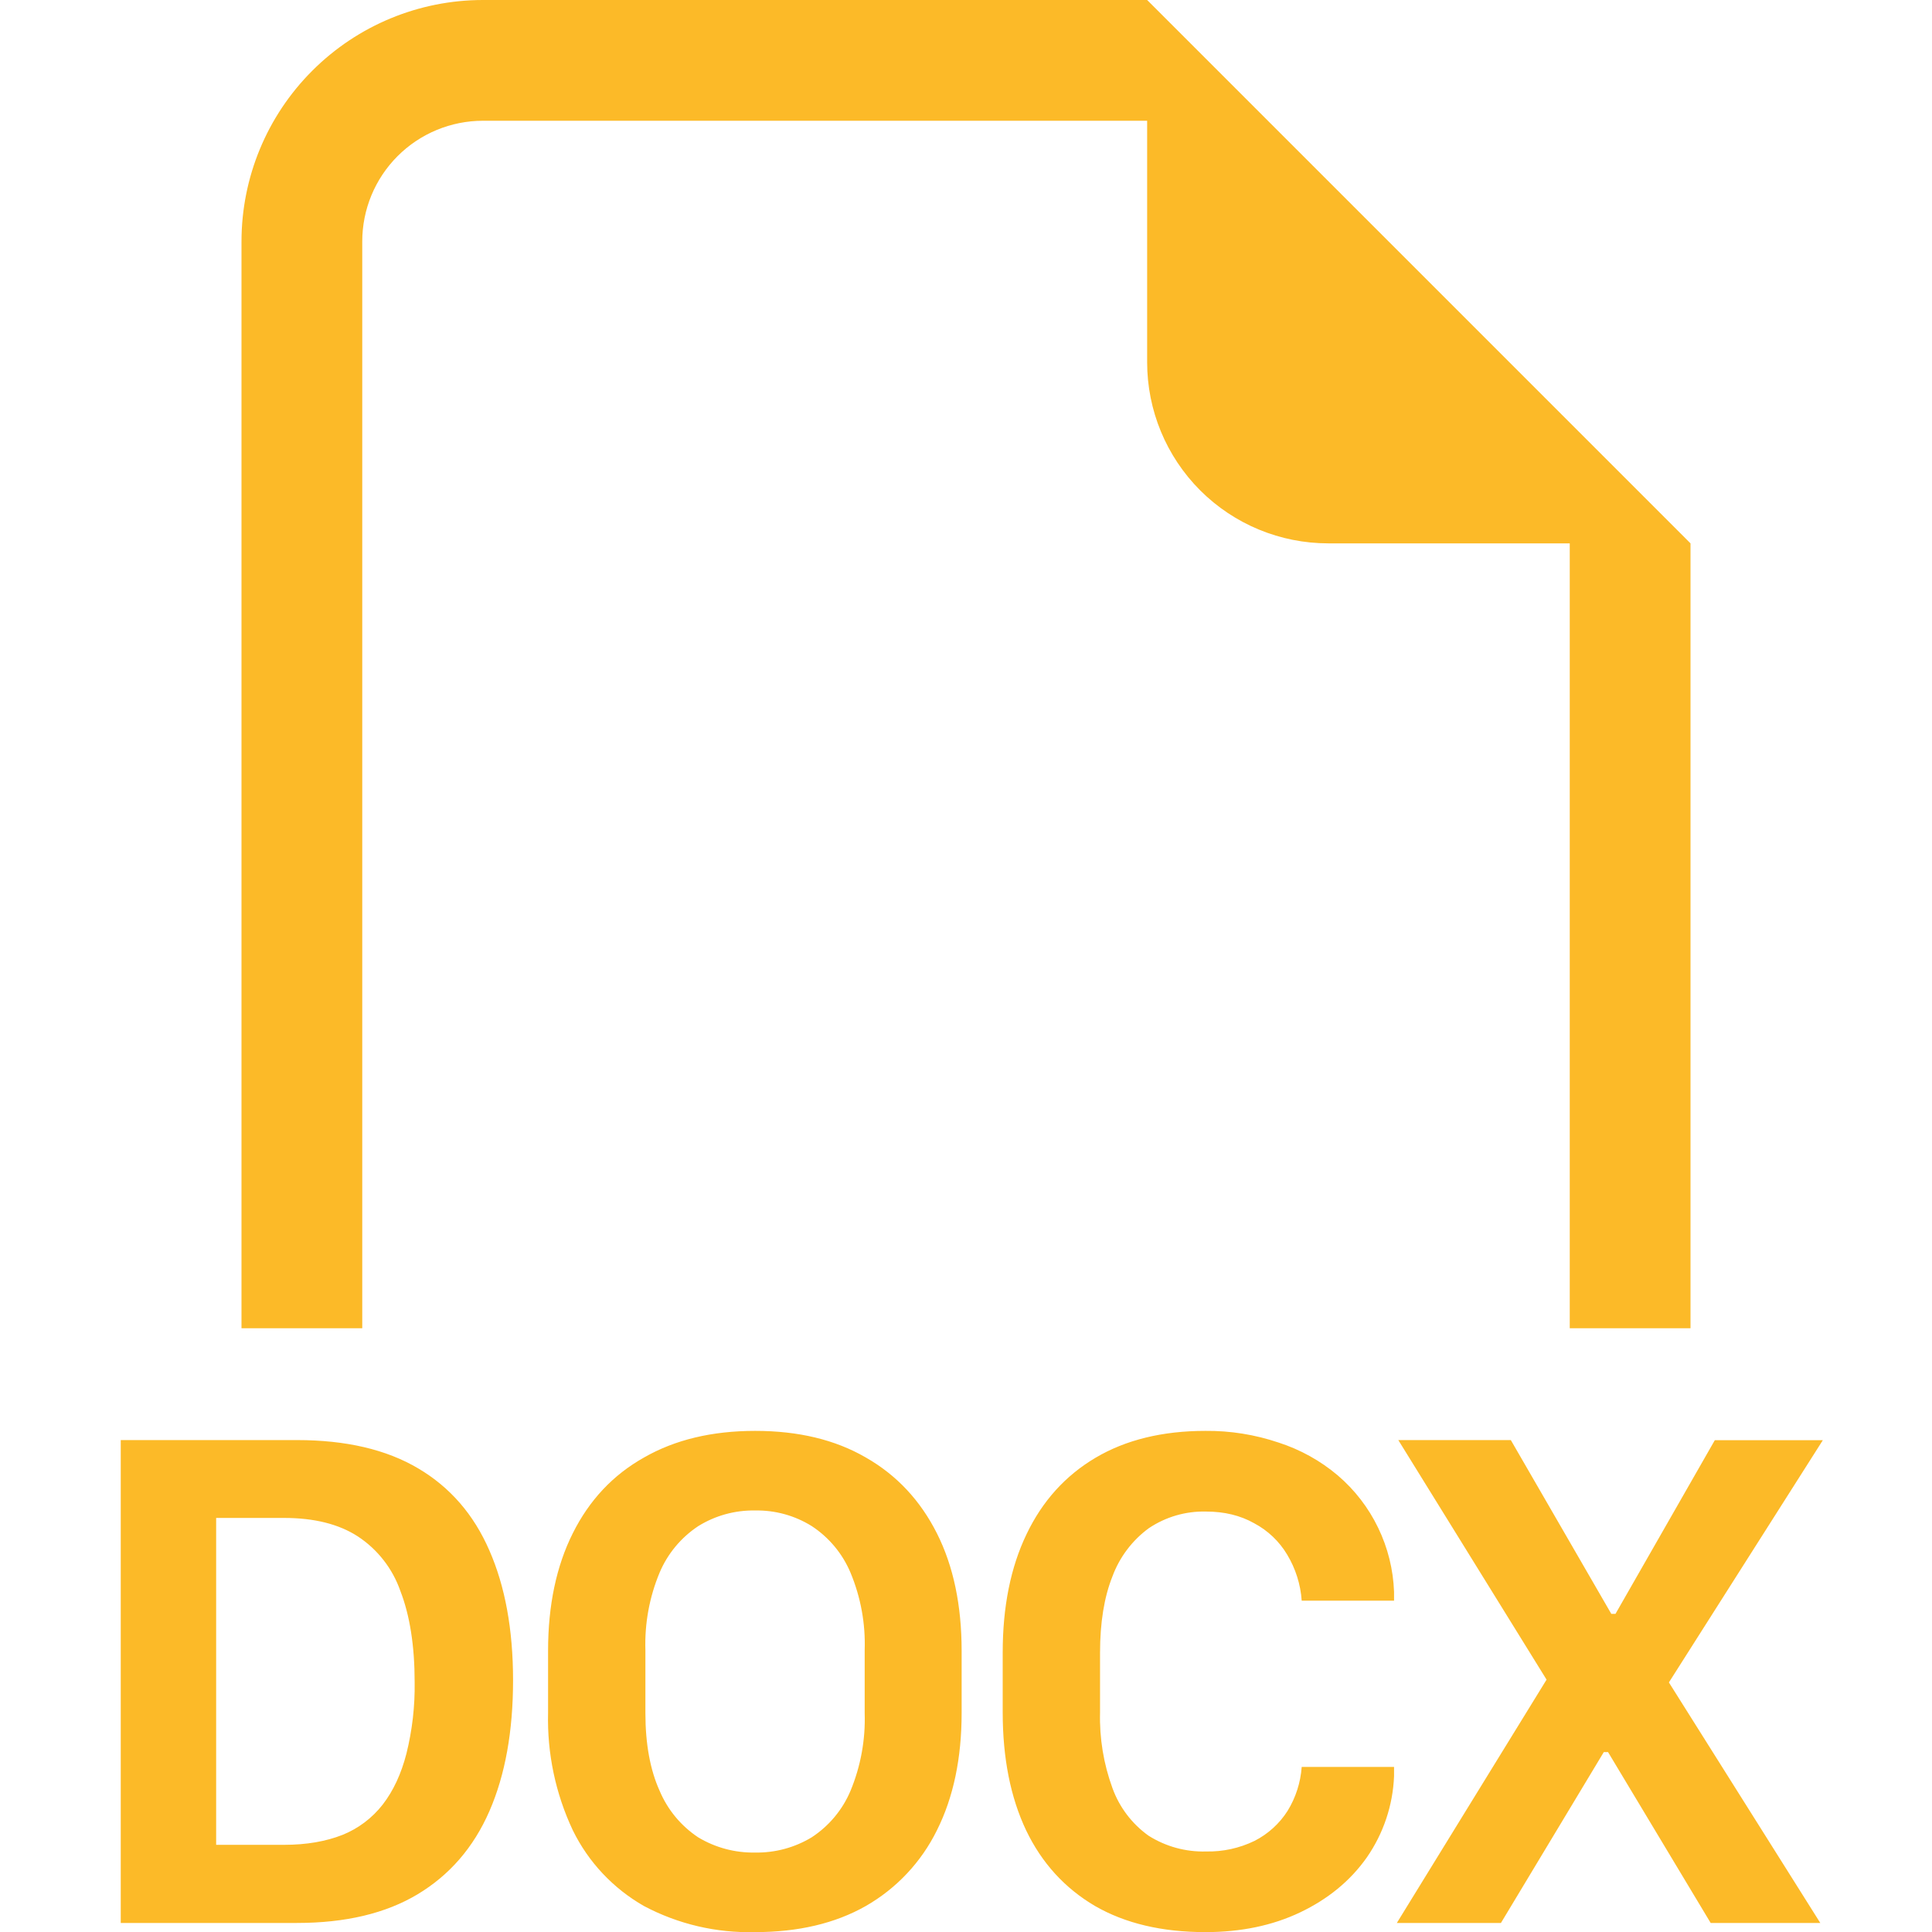 <svg width="50" height="50" viewBox="0 0 50 50" fill="none" xmlns="http://www.w3.org/2000/svg">
<g clip-path="url(#clip0_202_280)">
<path fill-rule="evenodd" clip-rule="evenodd" d="M43.75 14.062V34.375H40.625V14.062H34.375C33.132 14.062 31.939 13.569 31.06 12.69C30.181 11.81 29.688 10.618 29.688 9.375V3.125H12.5C11.671 3.125 10.876 3.454 10.29 4.04C9.704 4.626 9.375 5.421 9.375 6.25V34.375H6.25V6.25C6.25 4.592 6.908 3.003 8.081 1.831C9.253 0.658 10.842 0 12.5 0L29.688 0L43.75 14.062ZM22.378 44.337V42.706C22.401 42.02 22.276 41.337 22.012 40.703C21.805 40.209 21.455 39.788 21.006 39.494C20.567 39.221 20.058 39.081 19.541 39.091C19.021 39.082 18.51 39.223 18.069 39.497C17.624 39.792 17.276 40.211 17.069 40.703C16.805 41.337 16.681 42.02 16.703 42.706V44.337C16.703 45.138 16.828 45.806 17.069 46.341C17.276 46.834 17.623 47.254 18.069 47.55C18.513 47.817 19.023 47.953 19.541 47.944C20.056 47.953 20.564 47.817 21.006 47.55C21.454 47.257 21.805 46.837 22.012 46.344C22.275 45.709 22.4 45.025 22.378 44.337ZM24.887 42.725V44.328C24.887 45.5 24.675 46.516 24.247 47.369C23.842 48.191 23.201 48.873 22.406 49.328C21.613 49.778 20.656 50.003 19.541 50.003C18.54 50.029 17.55 49.797 16.666 49.328C15.87 48.874 15.228 48.192 14.825 47.369C14.377 46.419 14.158 45.378 14.184 44.328V42.725C14.184 41.541 14.4 40.525 14.825 39.678C15.253 38.822 15.866 38.169 16.669 37.719C17.472 37.259 18.431 37.031 19.544 37.031C20.659 37.031 21.613 37.259 22.406 37.719C23.206 38.175 23.819 38.831 24.25 39.688C24.675 40.534 24.887 41.547 24.887 42.725ZM3.125 49.766V37.269H7.684C8.953 37.269 10 37.513 10.825 38.003C11.65 38.491 12.262 39.197 12.666 40.128C13.072 41.053 13.278 42.175 13.278 43.484C13.278 44.803 13.075 45.934 12.666 46.872C12.256 47.812 11.634 48.528 10.806 49.025C9.981 49.519 8.941 49.766 7.684 49.766H3.125ZM7.356 39.284H5.594V47.744H7.353C7.931 47.744 8.434 47.656 8.863 47.487C9.274 47.322 9.634 47.05 9.906 46.7C10.181 46.344 10.384 45.906 10.519 45.381C10.669 44.776 10.741 44.154 10.731 43.531C10.731 42.594 10.606 41.806 10.363 41.178C10.161 40.596 9.772 40.097 9.256 39.759C8.762 39.441 8.128 39.284 7.35 39.284H7.356ZM28.469 42.772C28.469 41.997 28.575 41.334 28.791 40.794C28.976 40.296 29.303 39.864 29.731 39.55C30.169 39.256 30.688 39.105 31.216 39.119C31.684 39.119 32.1 39.219 32.459 39.422C32.813 39.61 33.108 39.891 33.312 40.234C33.53 40.596 33.659 41.004 33.688 41.425H36.078V41.197C36.057 40.621 35.917 40.056 35.666 39.538C35.416 39.019 35.06 38.558 34.622 38.184C34.172 37.803 33.652 37.515 33.091 37.334C32.481 37.128 31.841 37.025 31.197 37.031C30.087 37.031 29.134 37.263 28.35 37.728C27.569 38.191 26.975 38.85 26.566 39.706C26.156 40.559 25.95 41.581 25.95 42.763V44.319C25.95 45.503 26.153 46.519 26.556 47.369C26.962 48.216 27.559 48.869 28.341 49.328C29.122 49.778 30.075 50.003 31.197 50.003C32.112 50.003 32.931 49.834 33.65 49.491C34.369 49.147 34.944 48.678 35.372 48.072C35.803 47.451 36.048 46.721 36.078 45.966V45.728H33.688C33.659 46.131 33.534 46.522 33.322 46.866C33.112 47.196 32.817 47.463 32.469 47.641C32.079 47.831 31.649 47.925 31.216 47.916C30.688 47.931 30.168 47.789 29.722 47.506C29.295 47.2 28.97 46.772 28.791 46.278C28.561 45.651 28.452 44.986 28.469 44.319V42.772ZM44.381 37.272H47.175L43.191 43.541L47.109 49.766H44.272L41.616 45.344H41.506L38.844 49.766H36.15L40.025 43.469L36.188 37.269H39.1L41.7 41.766H41.809L44.381 37.269V37.272Z" fill="#FCBA28"/>
</g>
<defs>
<clipPath id="clip0_202_280">
<rect width="50" height="50" fill="white"/>
</clipPath>
</defs>
</svg>
